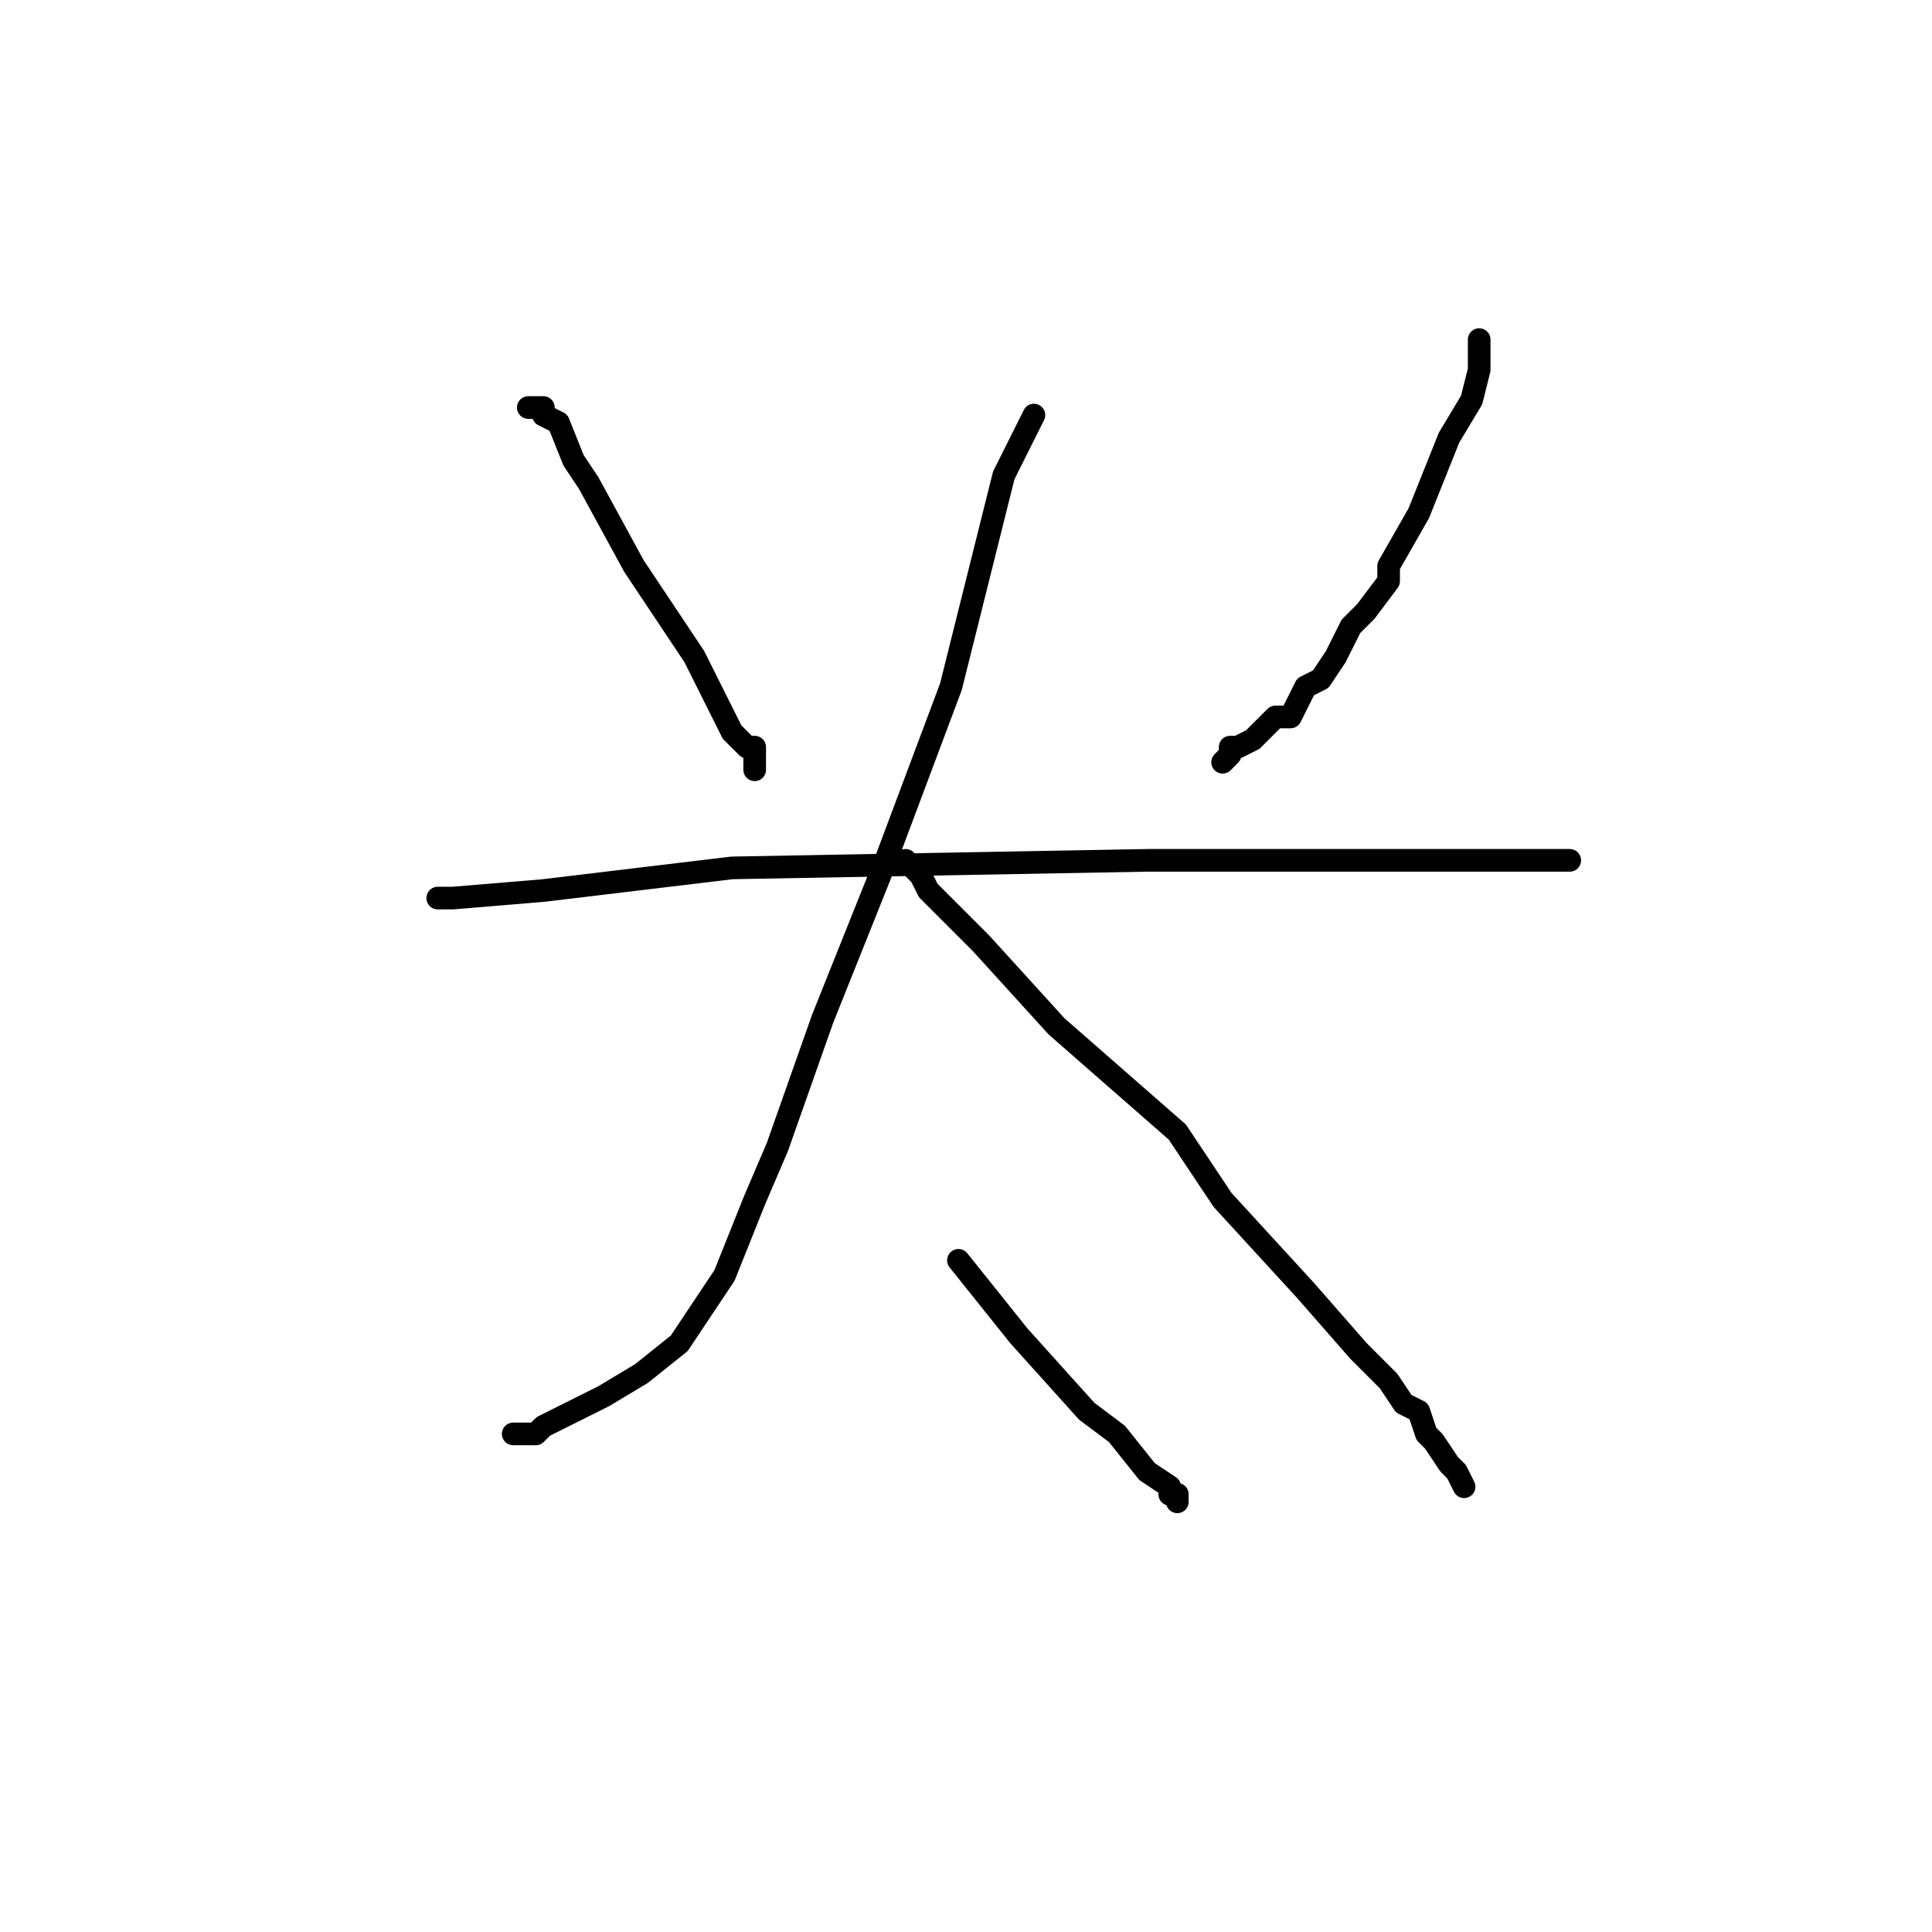 <?xml version="1.0" standalone="no"?>
    <svg width="256" height="256" xmlns="http://www.w3.org/2000/svg" version="1.1">
    <polyline stroke="black" stroke-width="3" stroke-linecap="round" fill="transparent" stroke-linejoin="round" points="70 54 71 54 72 54 72 54 72 55 74 56 76 61 78 64 84 75 92 87 94 91 97 97 99 99 99 99 100 99 100 100 100 101 100 102 100 102 " />
        <polyline stroke="black" stroke-width="3" stroke-linecap="round" fill="transparent" stroke-linejoin="round" points="196 45 196 47 196 49 195 53 192 58 188 68 184 75 184 77 181 81 179 83 177 87 175 90 173 91 171 95 169 95 166 98 164 99 163 99 163 100 162 101 162 101 " />
        <polyline stroke="black" stroke-width="3" stroke-linecap="round" fill="transparent" stroke-linejoin="round" points="58 119 58 119 58 119 59 119 60 119 72 118 97 115 152 114 173 114 179 114 188 114 195 114 196 114 200 114 202 114 203 114 204 114 206 114 207 114 208 114 208 114 " />
        <polyline stroke="black" stroke-width="3" stroke-linecap="round" fill="transparent" stroke-linejoin="round" points="137 55 135 59 133 63 129 79 126 91 117 115 109 135 103 152 100 159 96 169 92 175 90 178 85 182 80 185 80 185 76 187 74 188 72 189 71 190 69 190 68 190 68 190 68 190 " />
        <polyline stroke="black" stroke-width="3" stroke-linecap="round" fill="transparent" stroke-linejoin="round" points="120 114 121 115 122 116 123 118 127 122 130 125 140 136 156 150 162 159 173 171 180 179 184 183 186 186 188 187 189 190 190 191 192 194 193 195 193 195 194 197 194 197 " />
        <polyline stroke="black" stroke-width="3" stroke-linecap="round" fill="transparent" stroke-linejoin="round" points="127 167 131 172 135 177 144 187 148 190 152 195 155 197 155 198 156 198 156 199 156 199 156 199 " />
        </svg>
